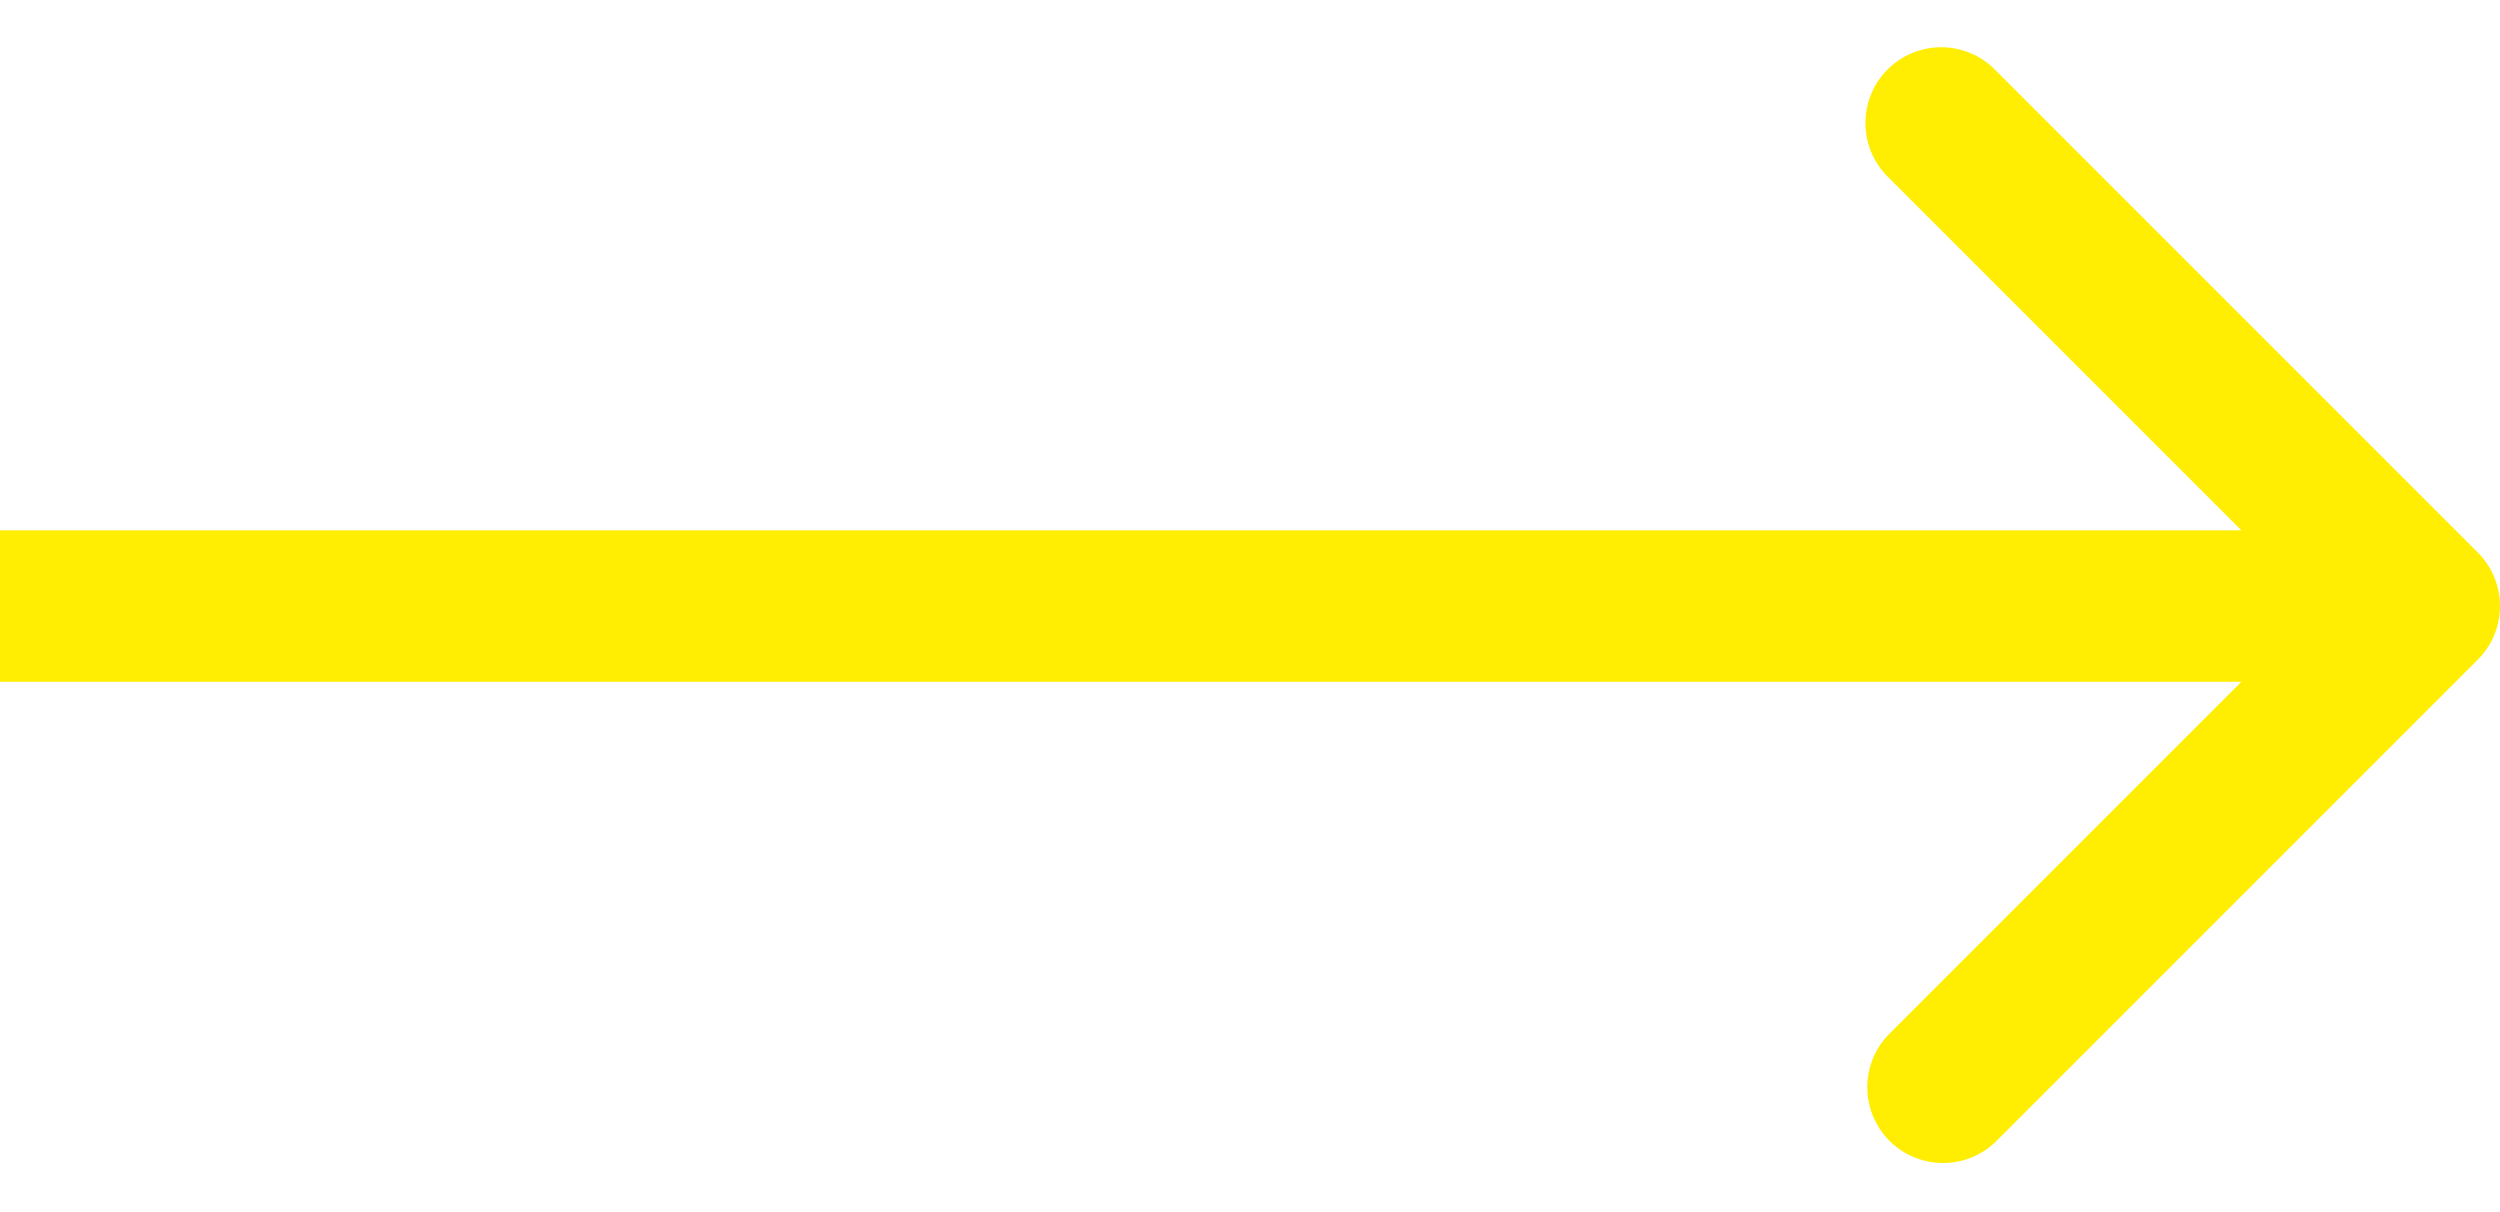 <svg xmlns="http://www.w3.org/2000/svg" width="33" height="16" fill="none" viewBox="0 0 33 16">
  <path fill="#FFEE02" d="M32.707 8.707a1 1 0 0 0 0-1.414L26.343.929a1 1 0 1 0-1.414 1.414L30.586 8l-5.657 5.657a1 1 0 0 0 1.414 1.414l6.364-6.364ZM0 9h32V7H0v2Z"/>
</svg>
